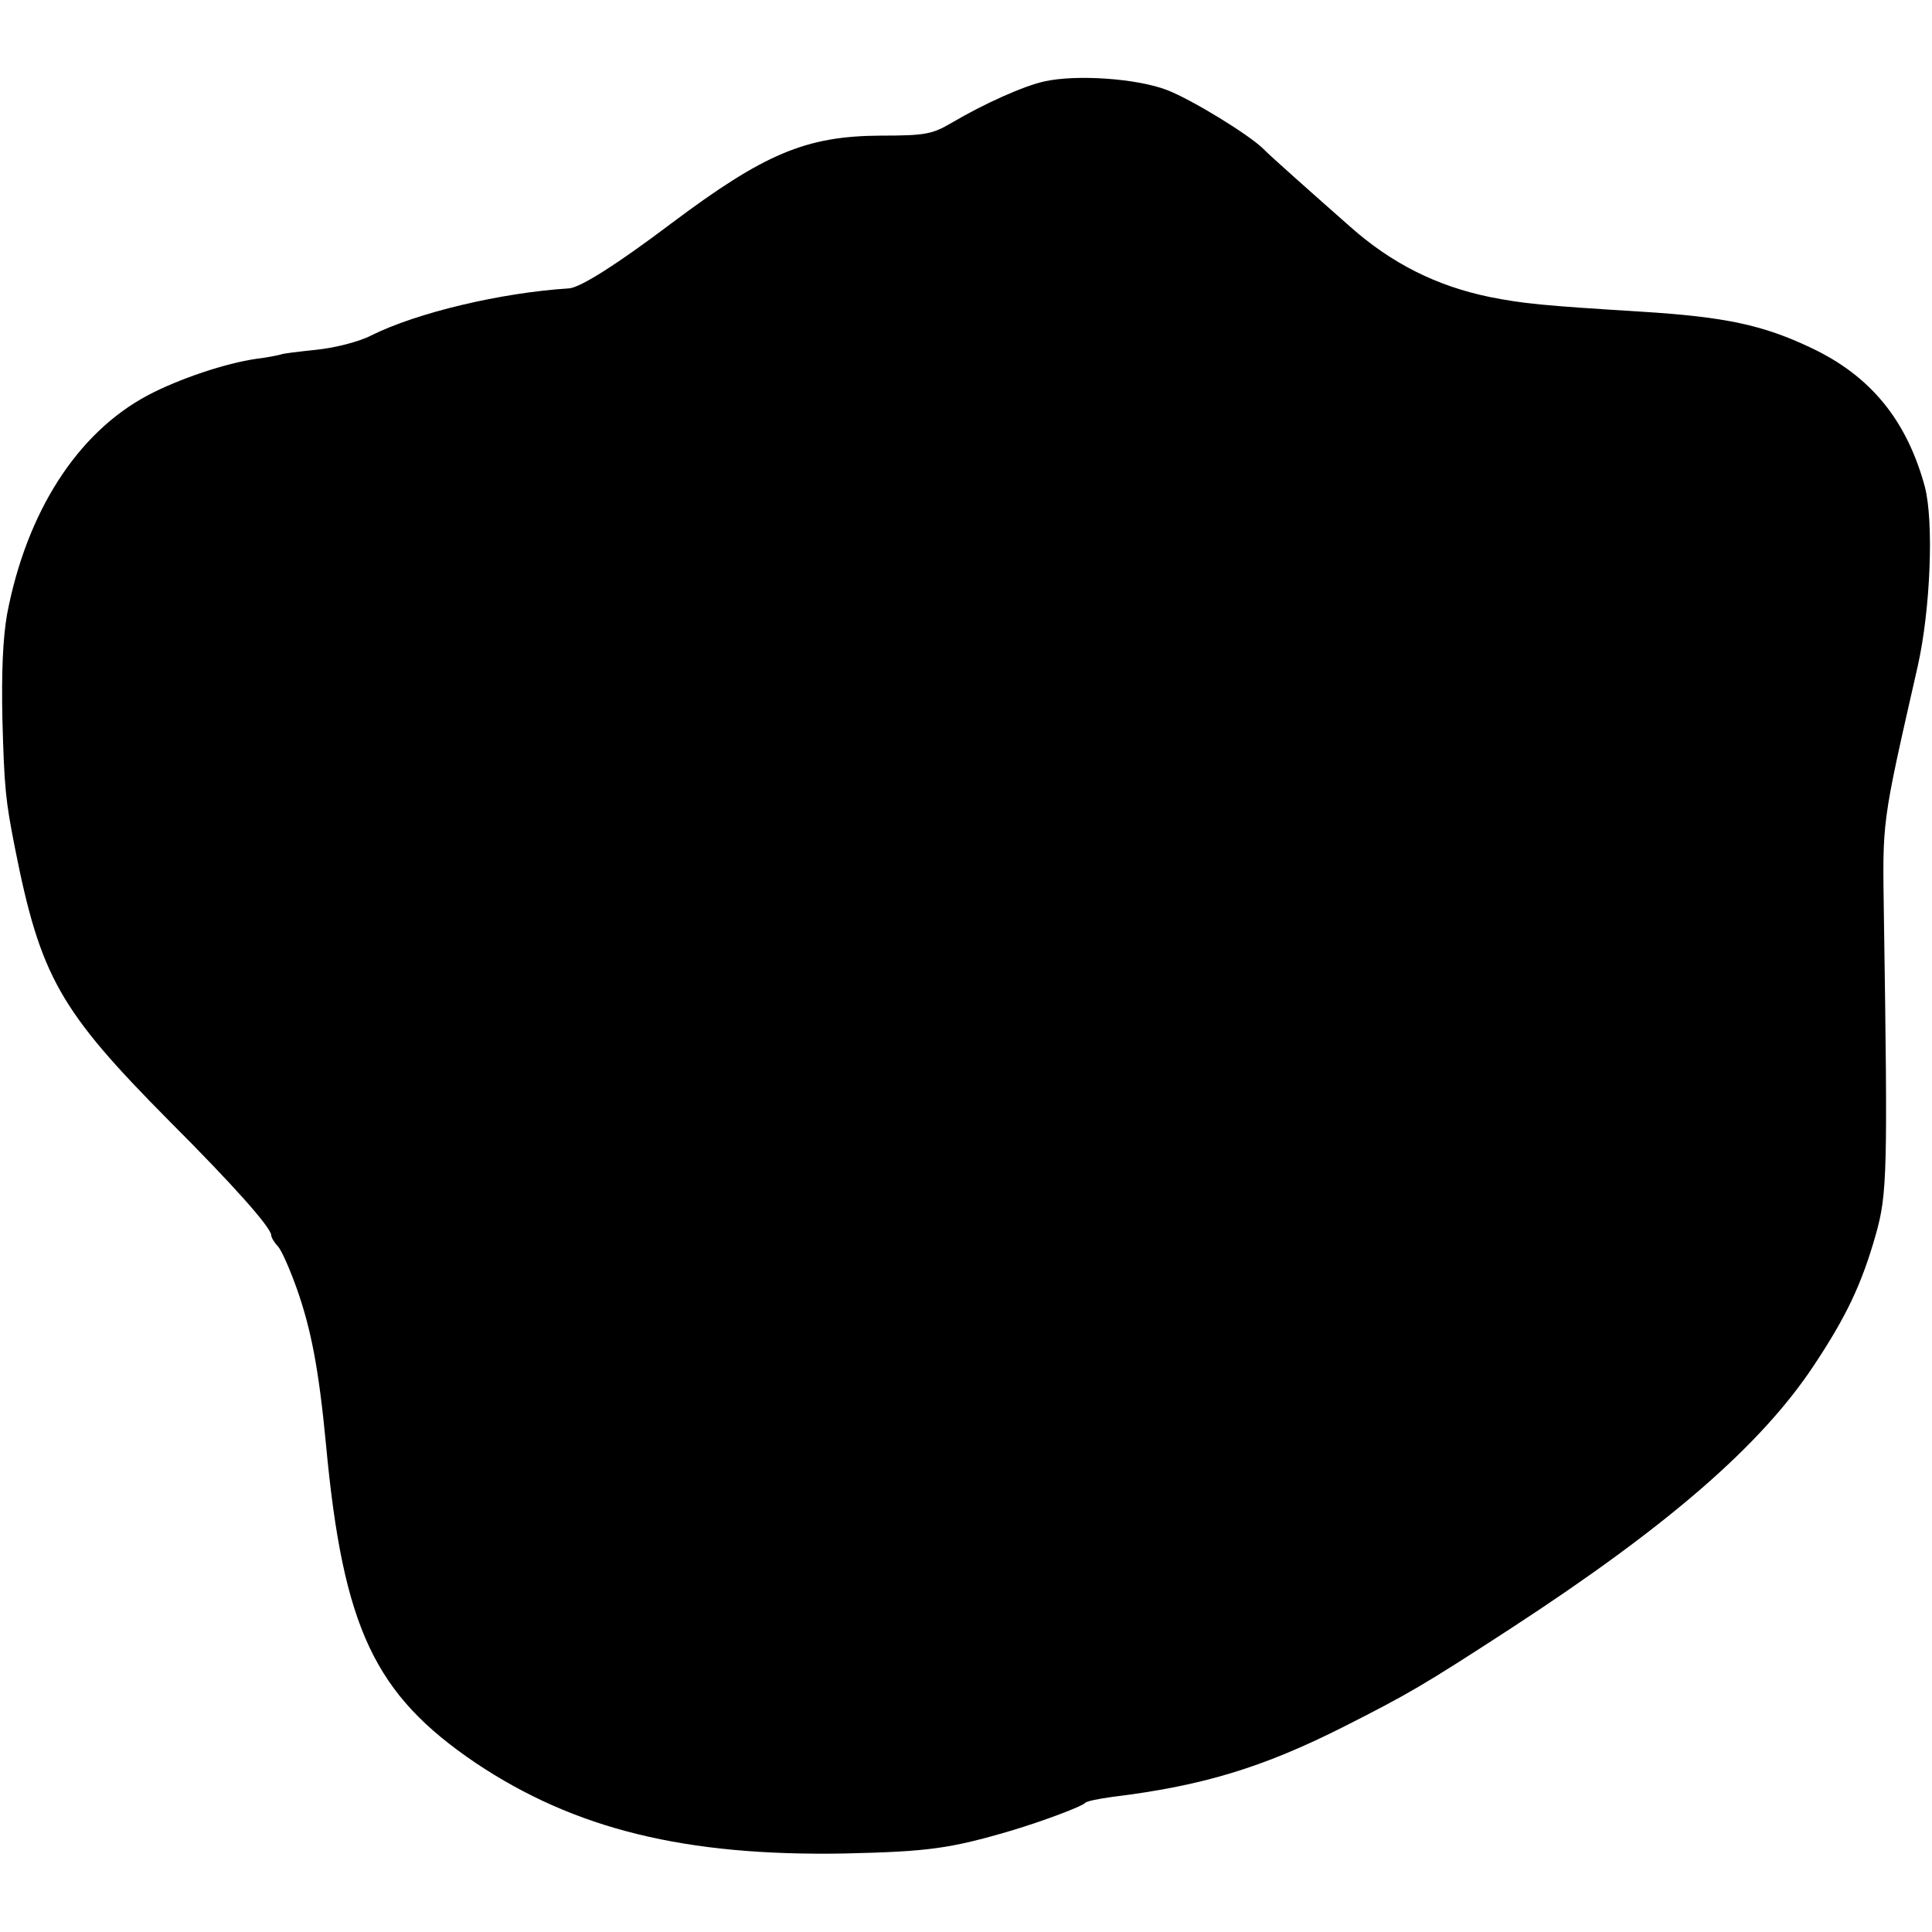 <?xml version="1.0" standalone="no"?>
<!DOCTYPE svg PUBLIC "-//W3C//DTD SVG 20010904//EN"
 "http://www.w3.org/TR/2001/REC-SVG-20010904/DTD/svg10.dtd">
<svg version="1.0" xmlns="http://www.w3.org/2000/svg"
 width="406pt" height="406pt" viewBox="0 0 406 406"
 preserveAspectRatio="xMidYMid meet">
<g transform="translate(0,406) scale(0.1,-0.1)"
fill="#000000" stroke="none">
<path d="M2195 3889 c-45 -10 -127 -47 -195 -87 -41 -24 -55 -27 -150 -27
-157 -1 -244 -38 -440 -185 -114 -86 -190 -134 -214 -136 -143 -9 -320 -51
-416 -99 -25 -13 -76 -26 -115 -30 -38 -4 -72 -8 -75 -10 -3 -1 -26 -6 -51 -9
-64 -9 -163 -42 -229 -77 -148 -79 -254 -245 -295 -459 -9 -51 -12 -122 -10
-220 4 -148 7 -173 26 -270 54 -273 94 -343 326 -577 133 -133 213 -223 213
-239 0 -4 6 -15 14 -23 8 -9 25 -48 39 -87 31 -87 47 -172 62 -329 36 -387
102 -526 315 -670 208 -139 440 -196 775 -190 175 4 221 10 350 48 67 20 149
51 155 58 3 4 29 9 58 13 188 23 315 61 487 148 134 68 164 85 350 206 330
215 526 385 637 553 67 101 100 169 130 275 24 85 25 131 17 664 -3 210 -6
191 71 530 27 120 34 304 15 377 -38 140 -114 233 -239 292 -101 48 -180 65
-356 76 -211 13 -249 17 -320 31 -111 23 -205 70 -292 147 -76 67 -173 153
-184 165 -31 30 -150 103 -202 123 -63 24 -189 33 -257 18z"/>
</g>
</svg>
